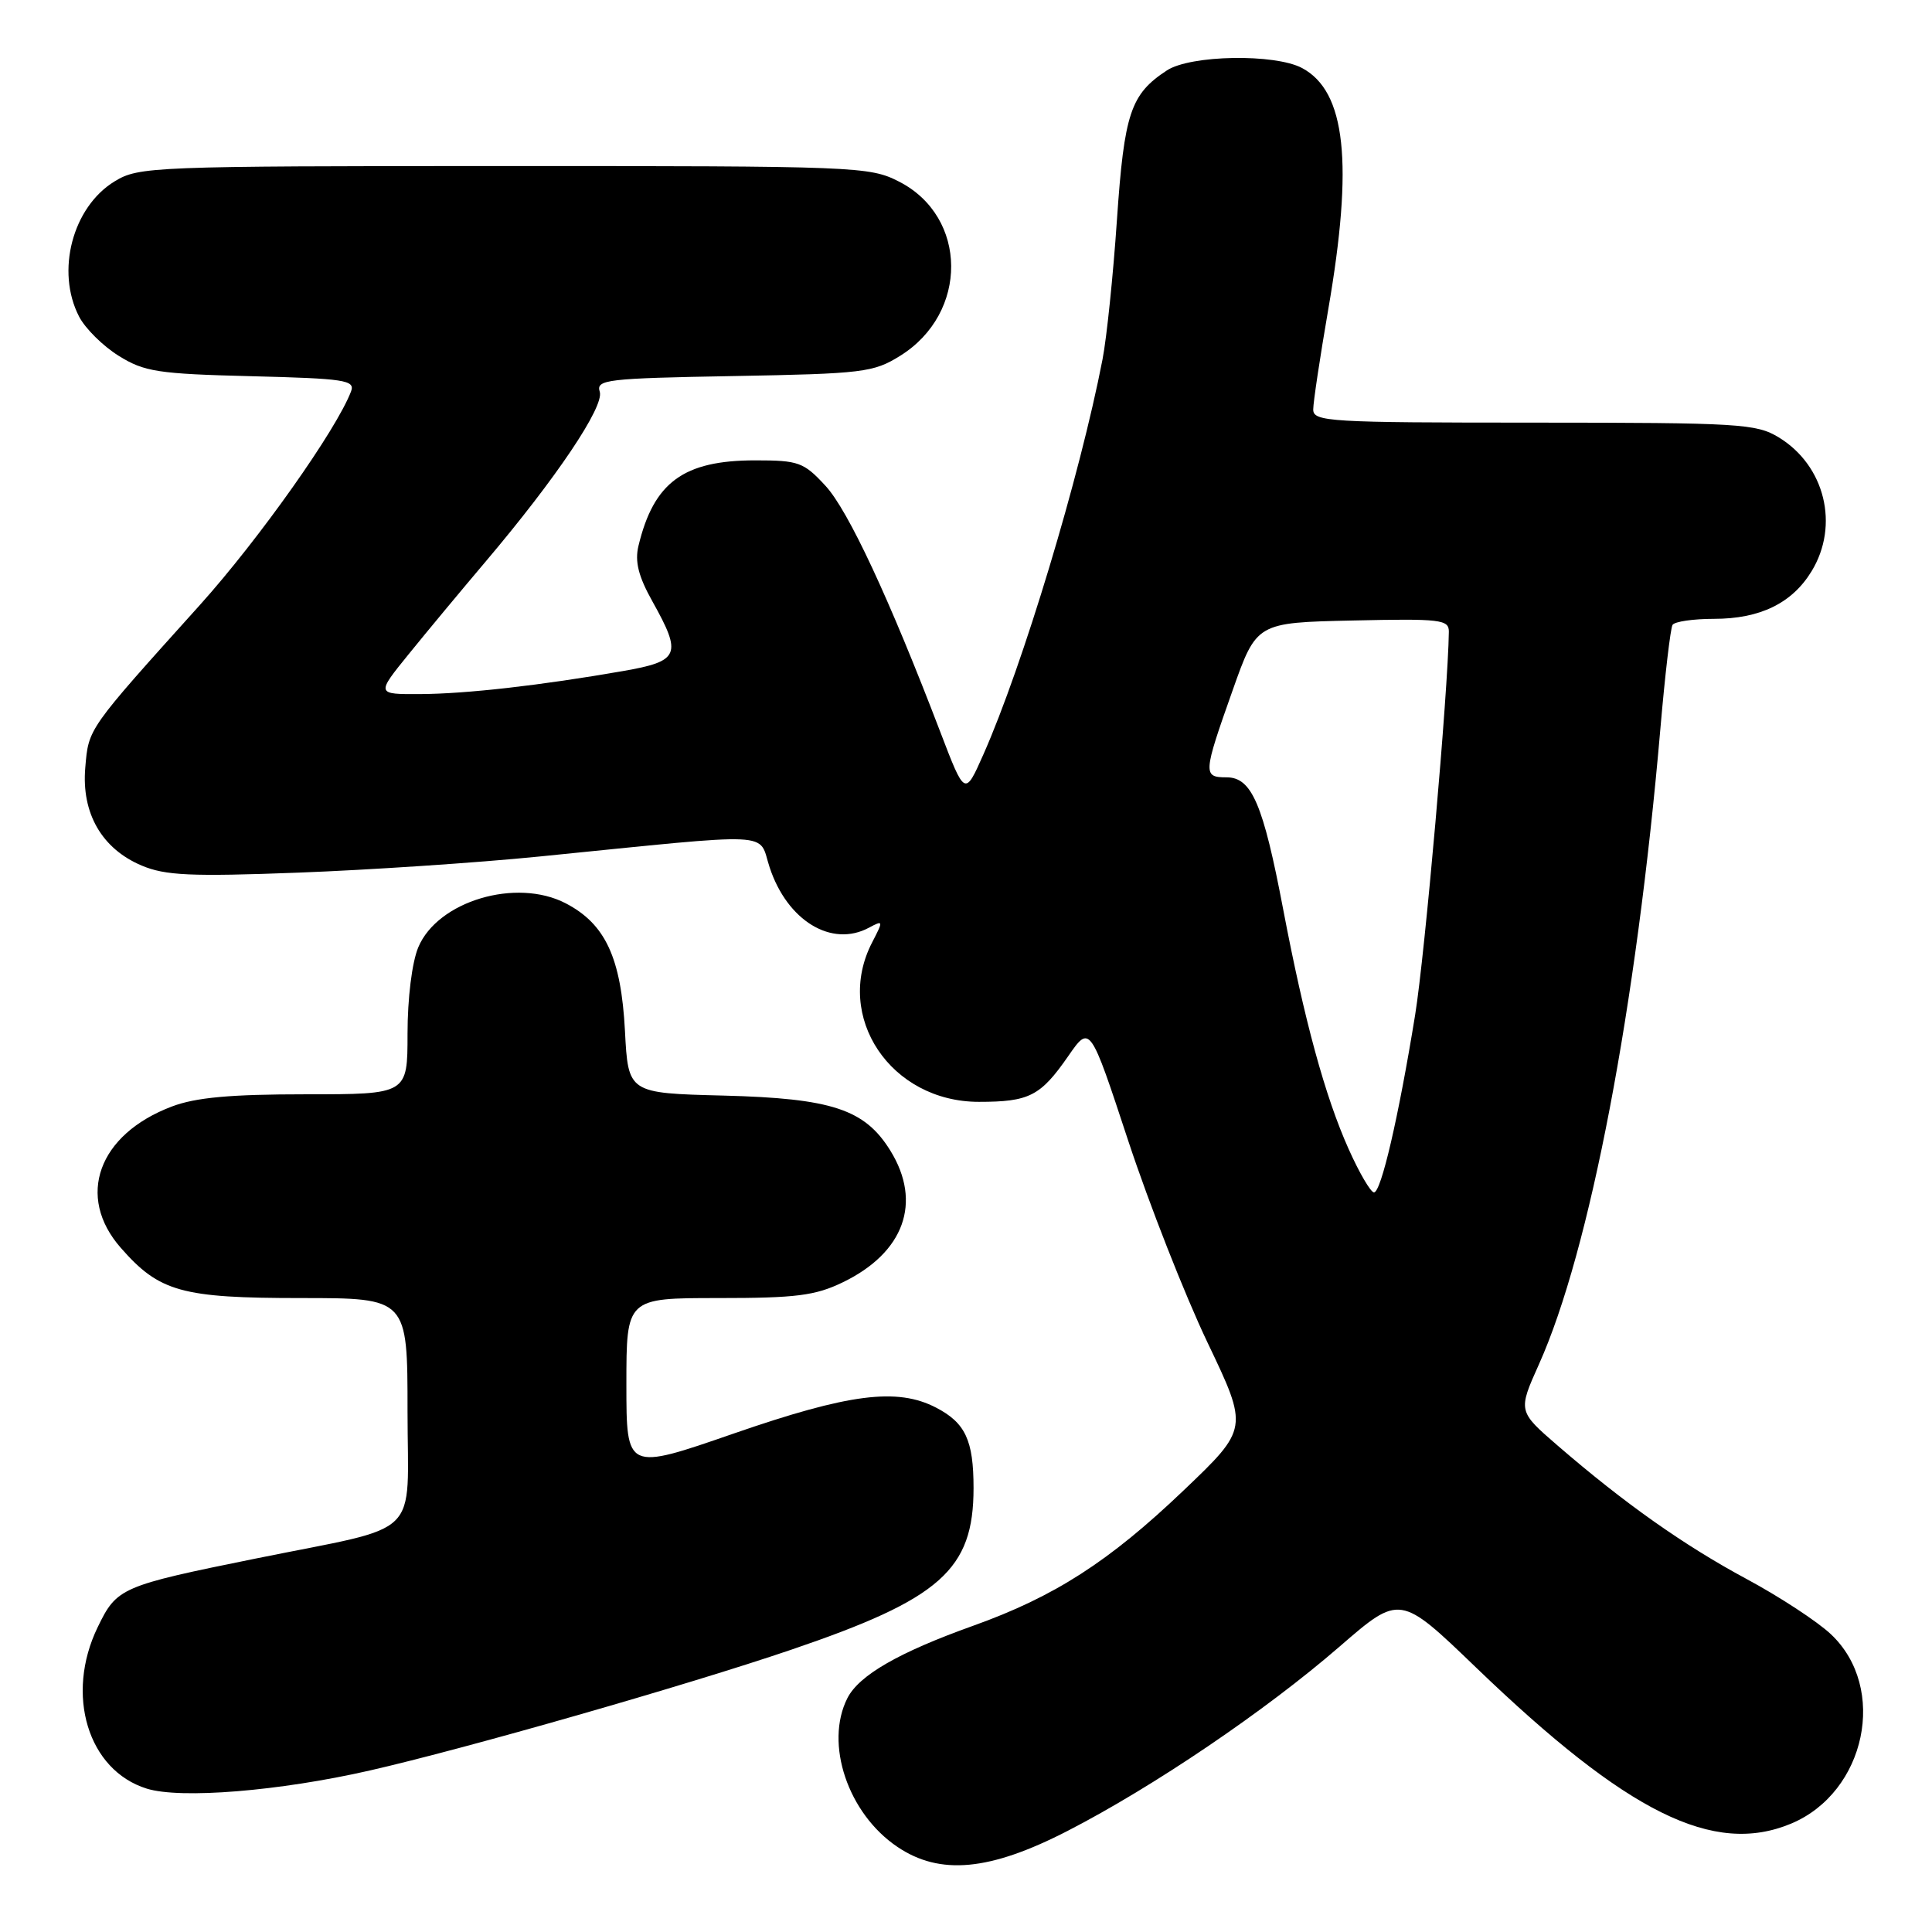 <?xml version="1.0" encoding="UTF-8" standalone="no"?>
<!DOCTYPE svg PUBLIC "-//W3C//DTD SVG 1.1//EN" "http://www.w3.org/Graphics/SVG/1.1/DTD/svg11.dtd" >
<svg xmlns="http://www.w3.org/2000/svg" xmlns:xlink="http://www.w3.org/1999/xlink" version="1.1" viewBox="0 0 256 256">
 <g >
 <path fill="currentColor"
d=" M 141.45 242.61 C 152.82 236.76 167.70 226.68 177.50 218.18 C 185.50 211.25 185.50 211.25 195.60 220.97 C 215.67 240.28 227.07 245.92 237.33 241.64 C 247.25 237.49 250.16 223.65 242.60 216.54 C 240.83 214.87 235.81 211.58 231.44 209.23 C 223.13 204.76 215.28 199.22 206.40 191.55 C 201.13 186.99 201.13 186.99 203.93 180.75 C 210.66 165.74 216.82 133.49 220.01 96.55 C 220.62 89.43 221.35 83.24 221.62 82.80 C 221.90 82.36 224.36 82.00 227.11 82.00 C 233.22 82.00 237.46 79.93 240.04 75.70 C 243.76 69.61 241.82 61.69 235.70 57.96 C 232.72 56.14 230.50 56.01 203.25 56.00 C 176.06 56.00 174.00 55.88 174.01 54.25 C 174.01 53.29 174.91 47.33 176.00 41.00 C 179.35 21.60 178.33 12.12 172.54 9.02 C 168.93 7.09 157.75 7.28 154.62 9.33 C 149.81 12.48 148.97 14.98 148.00 29.13 C 147.50 36.49 146.64 44.80 146.09 47.62 C 143.09 63.12 135.50 88.27 130.29 100.00 C 127.85 105.50 127.85 105.50 124.60 97.00 C 117.83 79.29 112.39 67.63 109.38 64.37 C 106.49 61.24 105.82 61.00 100.08 61.00 C 90.58 61.00 86.63 63.89 84.60 72.33 C 84.10 74.41 84.59 76.37 86.46 79.71 C 90.41 86.77 90.05 87.61 82.54 88.92 C 71.64 90.82 61.78 91.94 55.67 91.97 C 49.84 92.00 49.84 92.00 54.17 86.66 C 56.55 83.72 61.13 78.21 64.35 74.41 C 73.73 63.33 80.09 53.86 79.47 51.91 C 78.96 50.30 80.34 50.13 97.21 49.83 C 114.36 49.52 115.74 49.35 119.27 47.15 C 128.36 41.50 128.27 28.73 119.12 24.06 C 115.21 22.06 113.57 22.00 66.79 22.00 C 20.12 22.01 18.39 22.08 15.19 24.03 C 9.61 27.43 7.37 35.95 10.48 41.95 C 11.29 43.52 13.65 45.86 15.73 47.15 C 19.12 49.26 20.90 49.54 33.32 49.85 C 45.67 50.16 47.07 50.37 46.52 51.85 C 44.61 56.91 34.33 71.44 26.50 80.15 C 11.52 96.79 11.75 96.47 11.30 101.71 C 10.78 107.76 13.49 112.46 18.77 114.69 C 21.89 116.01 25.26 116.17 39.50 115.63 C 48.85 115.28 63.25 114.32 71.50 113.49 C 103.36 110.30 100.40 110.16 101.98 114.93 C 104.31 122.00 110.19 125.58 115.13 122.93 C 117.06 121.90 117.07 121.96 115.56 124.88 C 110.47 134.72 118.03 146.00 129.71 146.00 C 136.38 146.00 137.87 145.24 141.54 139.95 C 144.43 135.78 144.43 135.78 149.49 151.14 C 152.28 159.59 157.01 171.62 160.00 177.89 C 165.44 189.28 165.44 189.28 156.81 197.51 C 146.95 206.92 139.73 211.56 128.98 215.41 C 119.08 218.95 113.82 221.98 112.28 225.02 C 109.24 231.04 112.35 240.30 118.91 244.72 C 124.56 248.53 131.15 247.91 141.45 242.61 Z  M 49.00 234.60 C 61.75 231.69 91.02 223.30 104.80 218.61 C 124.63 211.87 129.00 208.01 129.00 197.18 C 129.00 190.84 127.92 188.53 124.02 186.51 C 118.87 183.85 112.51 184.66 97.25 189.94 C 83.00 194.88 83.00 194.88 83.00 183.44 C 83.00 172.00 83.00 172.00 95.18 172.00 C 105.49 172.00 108.03 171.68 111.68 169.91 C 119.81 165.98 122.21 159.32 117.98 152.47 C 114.59 146.98 110.23 145.54 95.87 145.17 C 83.24 144.85 83.24 144.85 82.81 136.59 C 82.30 126.92 80.22 122.43 74.97 119.70 C 68.41 116.28 57.98 119.40 55.42 125.53 C 54.59 127.52 54.00 132.29 54.00 136.97 C 54.00 145.00 54.00 145.00 40.52 145.00 C 30.53 145.00 25.93 145.42 22.77 146.62 C 13.01 150.31 10.03 158.55 16.01 165.35 C 21.12 171.18 24.06 172.00 39.90 172.00 C 54.00 172.00 54.00 172.00 54.00 186.96 C 54.00 204.20 56.29 201.97 33.91 206.51 C 16.00 210.14 15.48 210.37 12.94 215.62 C 8.61 224.56 11.65 234.57 19.44 237.00 C 23.93 238.40 37.02 237.33 49.00 234.60 Z  M 178.70 152.25 C 175.58 145.29 172.83 135.21 170.03 120.50 C 167.37 106.51 165.86 103.00 162.52 103.00 C 159.38 103.00 159.41 102.53 163.32 91.50 C 166.50 82.50 166.50 82.50 179.25 82.22 C 190.92 81.96 192.00 82.09 191.98 83.72 C 191.88 91.59 188.81 126.49 187.51 134.50 C 185.31 148.07 183.00 158.00 182.06 158.00 C 181.63 158.00 180.11 155.41 178.70 152.25 Z "/>
</g>
</svg>